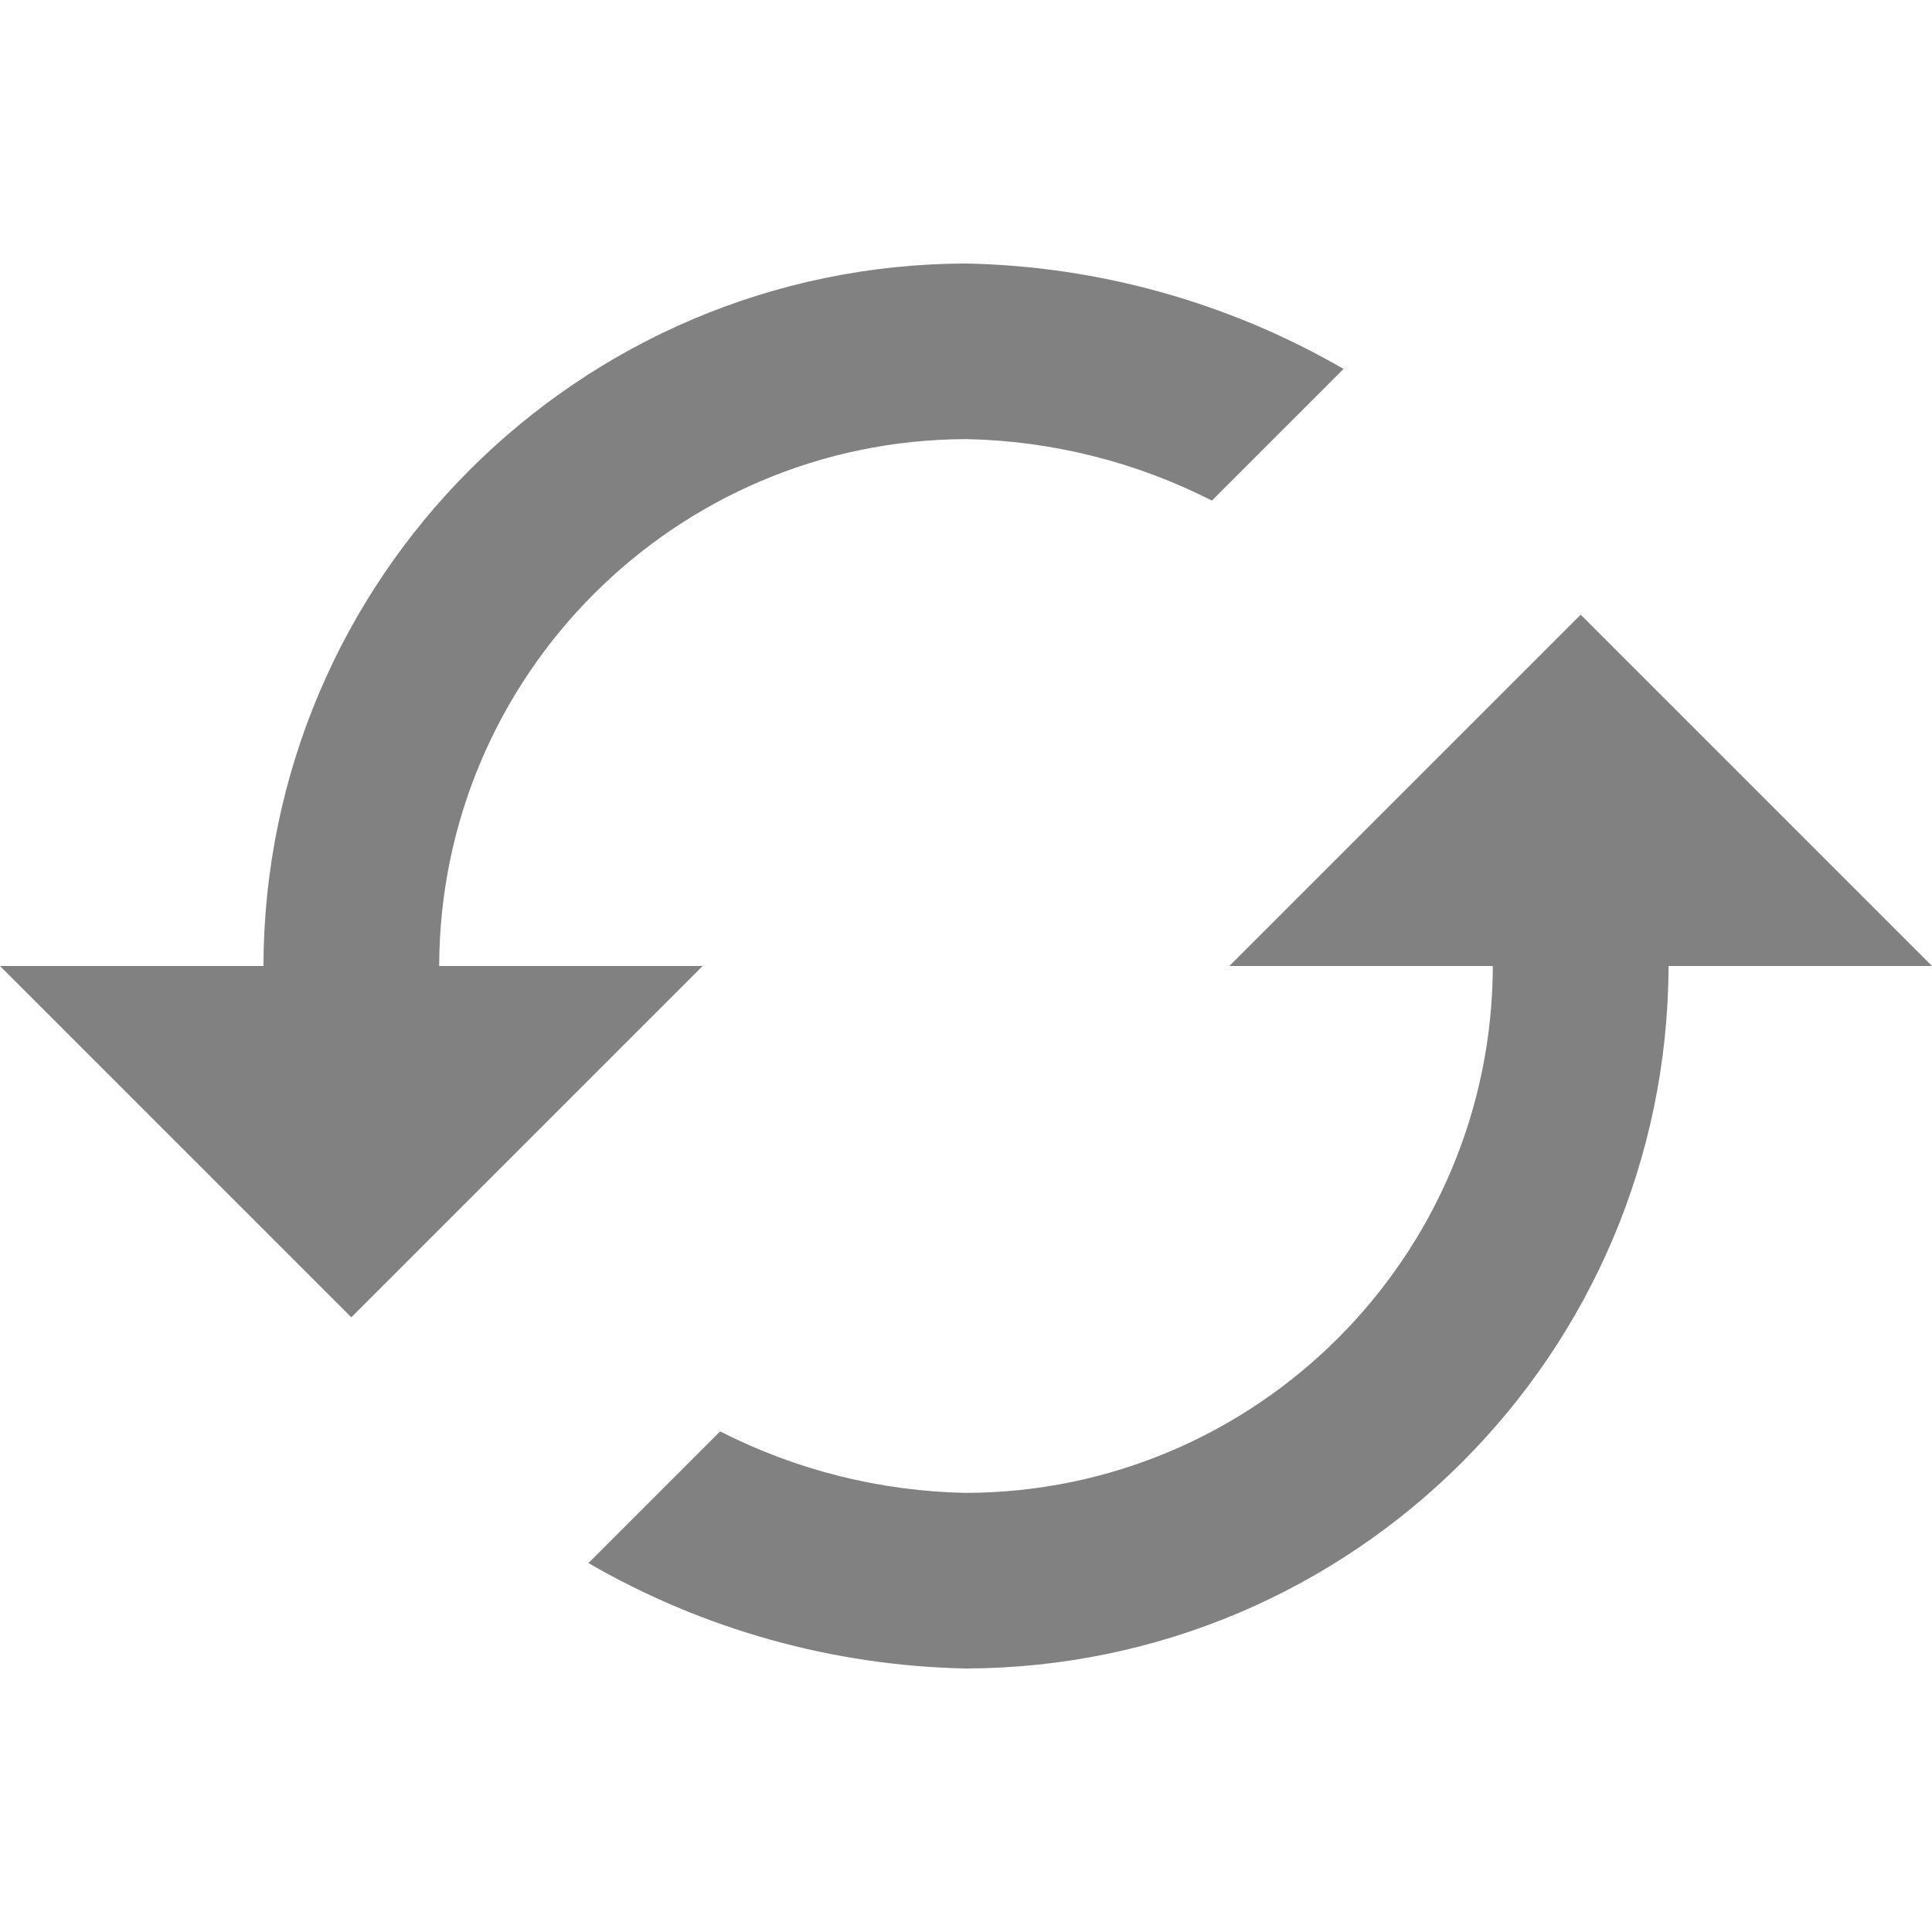 <?xml version="1.0" encoding="iso-8859-1"?>
<!-- Generator: Adobe Illustrator 19.0.0, SVG Export Plug-In . SVG Version: 6.00 Build 0)  -->
<svg version="1.1" id="Layer_1" xmlns="http://www.w3.org/2000/svg" xmlns:xlink="http://www.w3.org/1999/xlink" x="0px" y="0px"
	 viewBox="0 0 512 512" style="enable-background:new 0 0 512 512;" xml:space="preserve">
<path style="fill:#818181;" d="M69.816,256H0l93.096,93.096L186.2,256h-69.816c0.224-77.016,62.6-139.4,139.616-139.632
	c22.672,0.432,44.952,6,65.16,16.296l34.896-34.896C325.6,80.144,291.176,70.528,256,69.832
	C153.296,70.112,70.104,153.296,69.816,256z M395.616,256c-0.224,77.016-62.6,139.4-139.616,139.632
	c-22.672-0.432-44.952-6-65.16-16.296l-34.896,34.896c30.456,17.624,64.88,27.24,100.056,27.936
	C358.696,441.872,441.88,358.696,442.184,256H512l-93.096-93.096L325.8,256H395.616z"/>
<g>
</g>
<g>
</g>
<g>
</g>
<g>
</g>
<g>
</g>
<g>
</g>
<g>
</g>
<g>
</g>
<g>
</g>
<g>
</g>
<g>
</g>
<g>
</g>
<g>
</g>
<g>
</g>
<g>
</g>
</svg>
